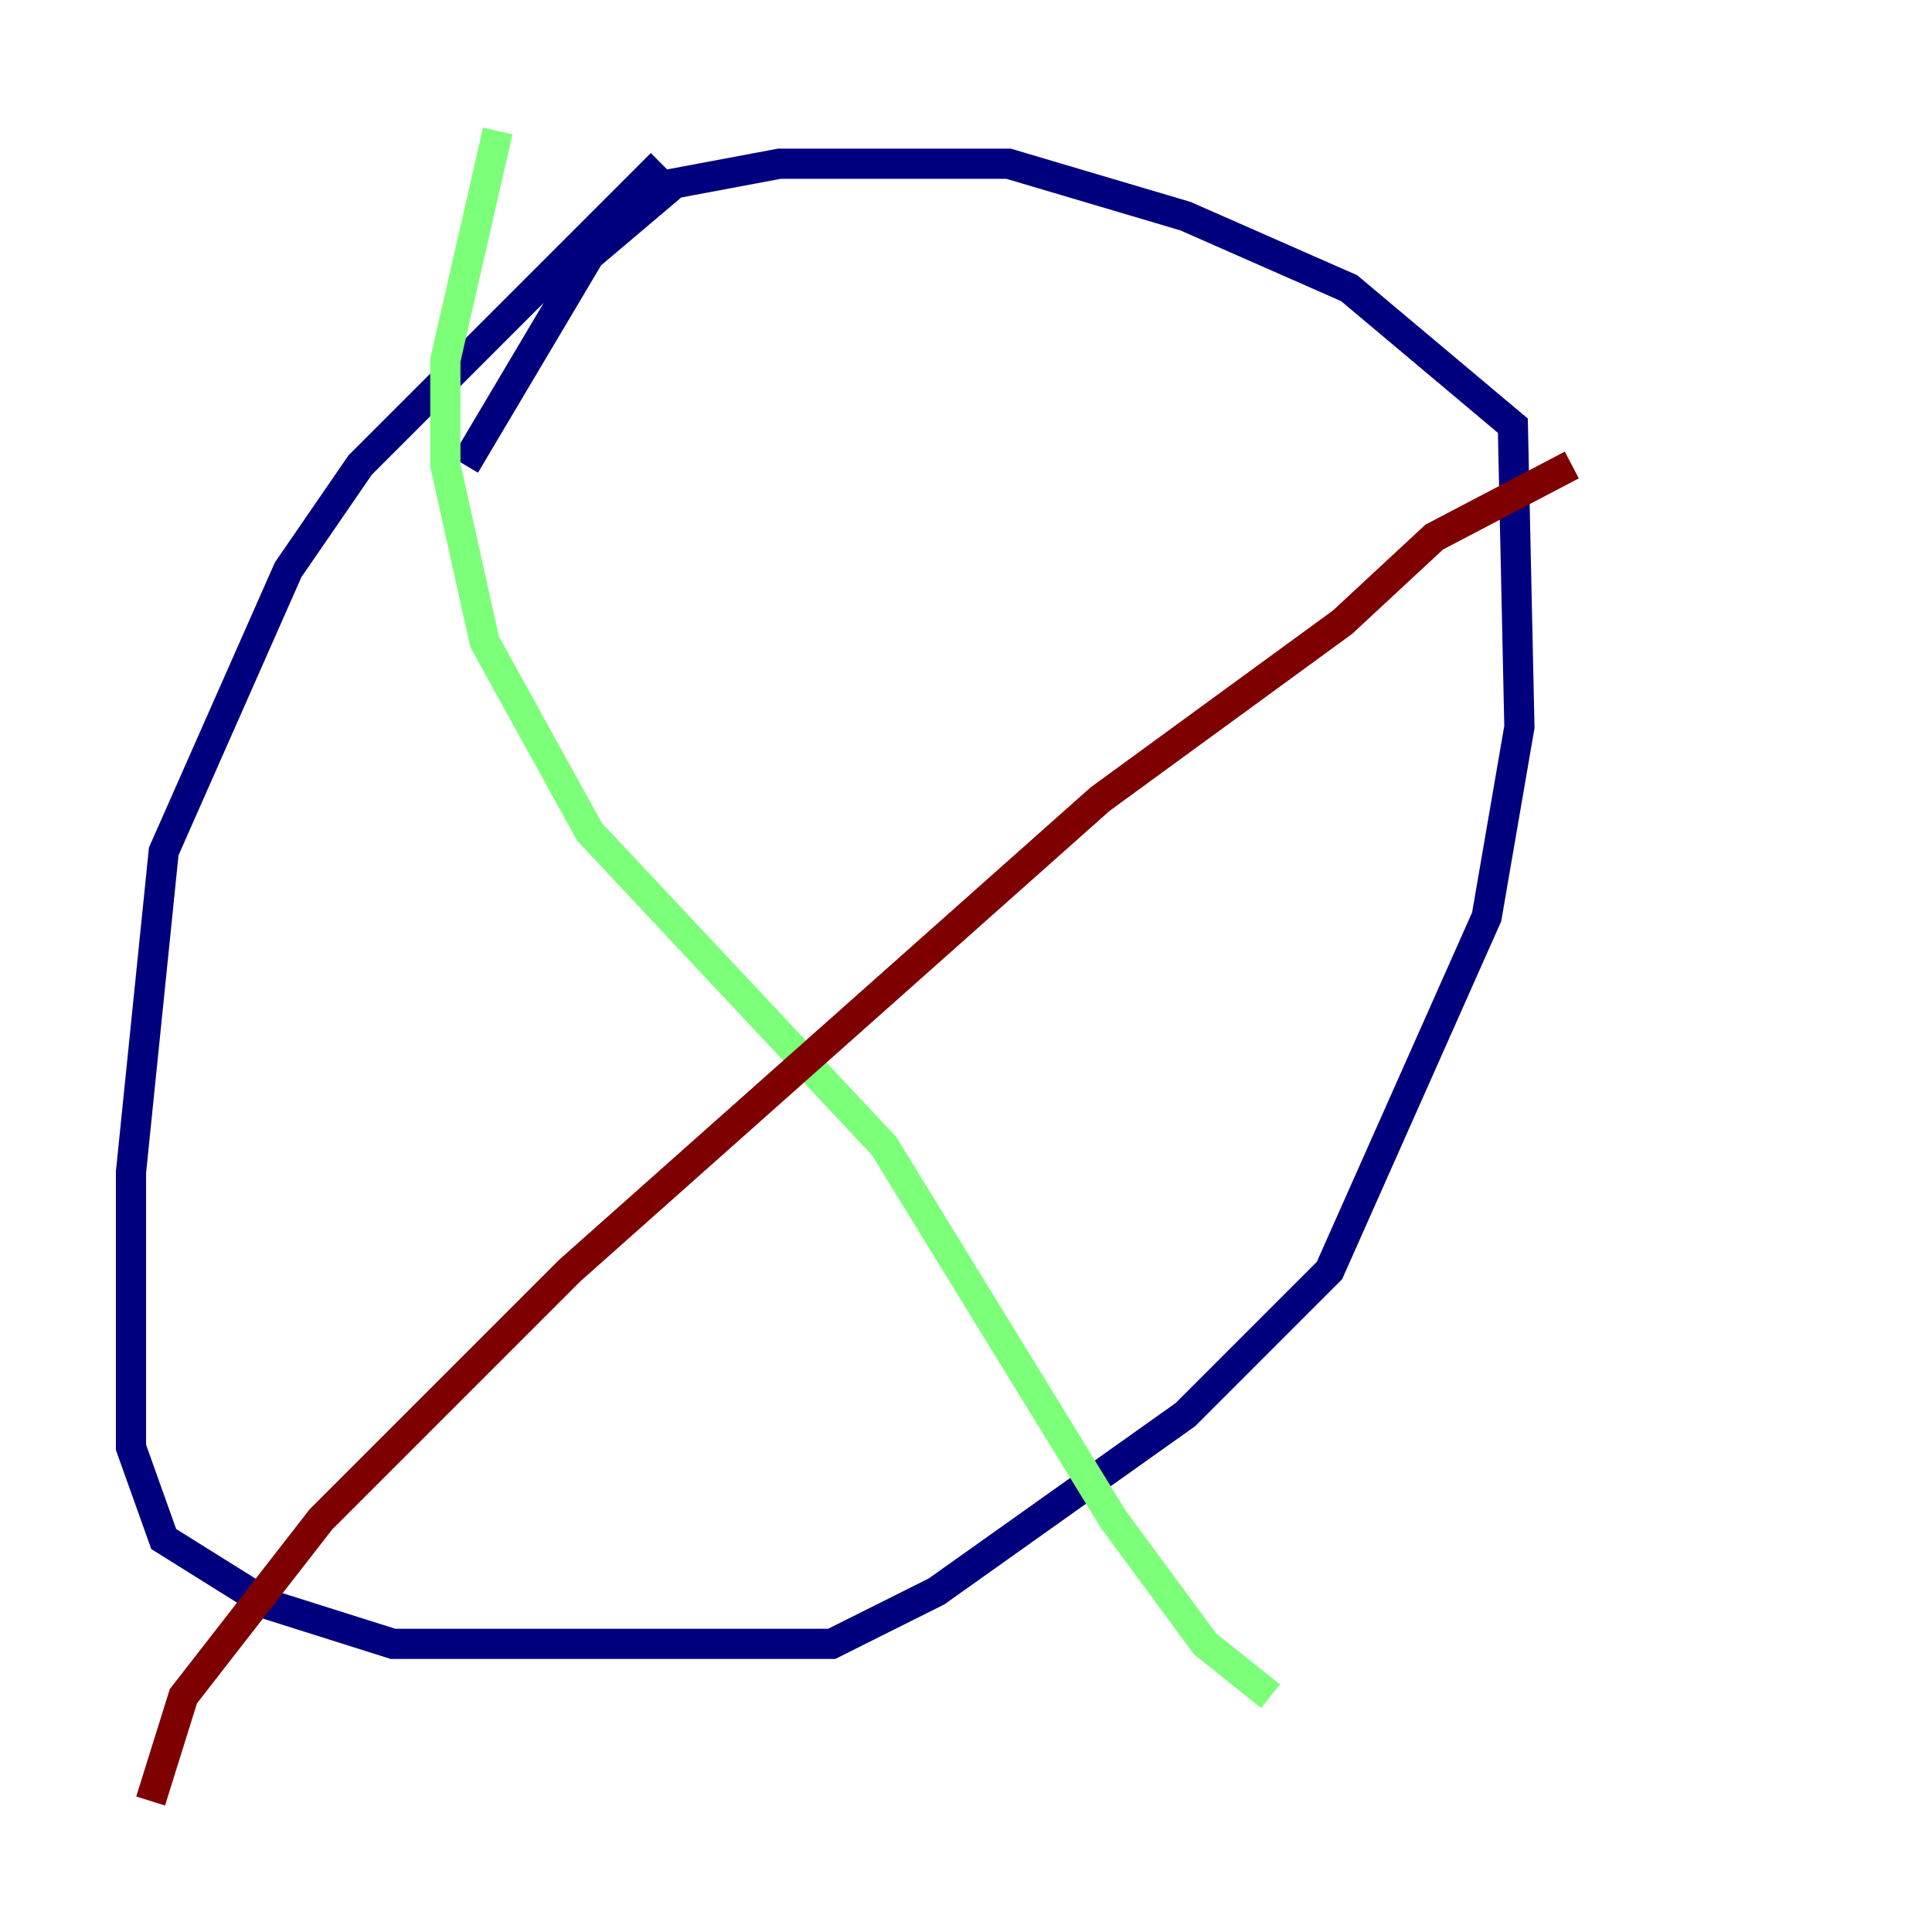 <?xml version="1.0" encoding="utf-8" ?>
<svg baseProfile="tiny" height="128" version="1.2" viewBox="0,0,128,128" width="128" xmlns="http://www.w3.org/2000/svg" xmlns:ev="http://www.w3.org/2001/xml-events" xmlns:xlink="http://www.w3.org/1999/xlink"><defs /><polyline fill="none" points="43.824,10.848 23.864,30.807 19.091,37.749 10.848,56.407 8.678,77.668 8.678,95.891 10.848,101.966 17.79,106.305 26.034,108.909 55.105,108.909 62.047,105.437 78.536,93.722 88.081,84.176 98.495,60.746 100.664,48.163 100.231,28.203 89.383,19.091 78.536,14.319 66.82,10.848 51.634,10.848 44.691,12.149 39.051,16.922 30.807,30.807" stroke="#00007f" stroke-width="2" /><polyline fill="none" points="32.976,8.678 29.505,23.864 29.505,30.807 32.108,42.522 39.051,55.105 58.576,75.932 73.763,100.664 79.837,108.909 84.176,112.38" stroke="#7cff79" stroke-width="2" /><polyline fill="none" points="9.98,119.322 12.149,112.38 21.261,100.664 37.749,84.176 72.895,52.936 88.949,41.22 95.024,35.58 104.136,30.807" stroke="#7f0000" stroke-width="2" /></svg>